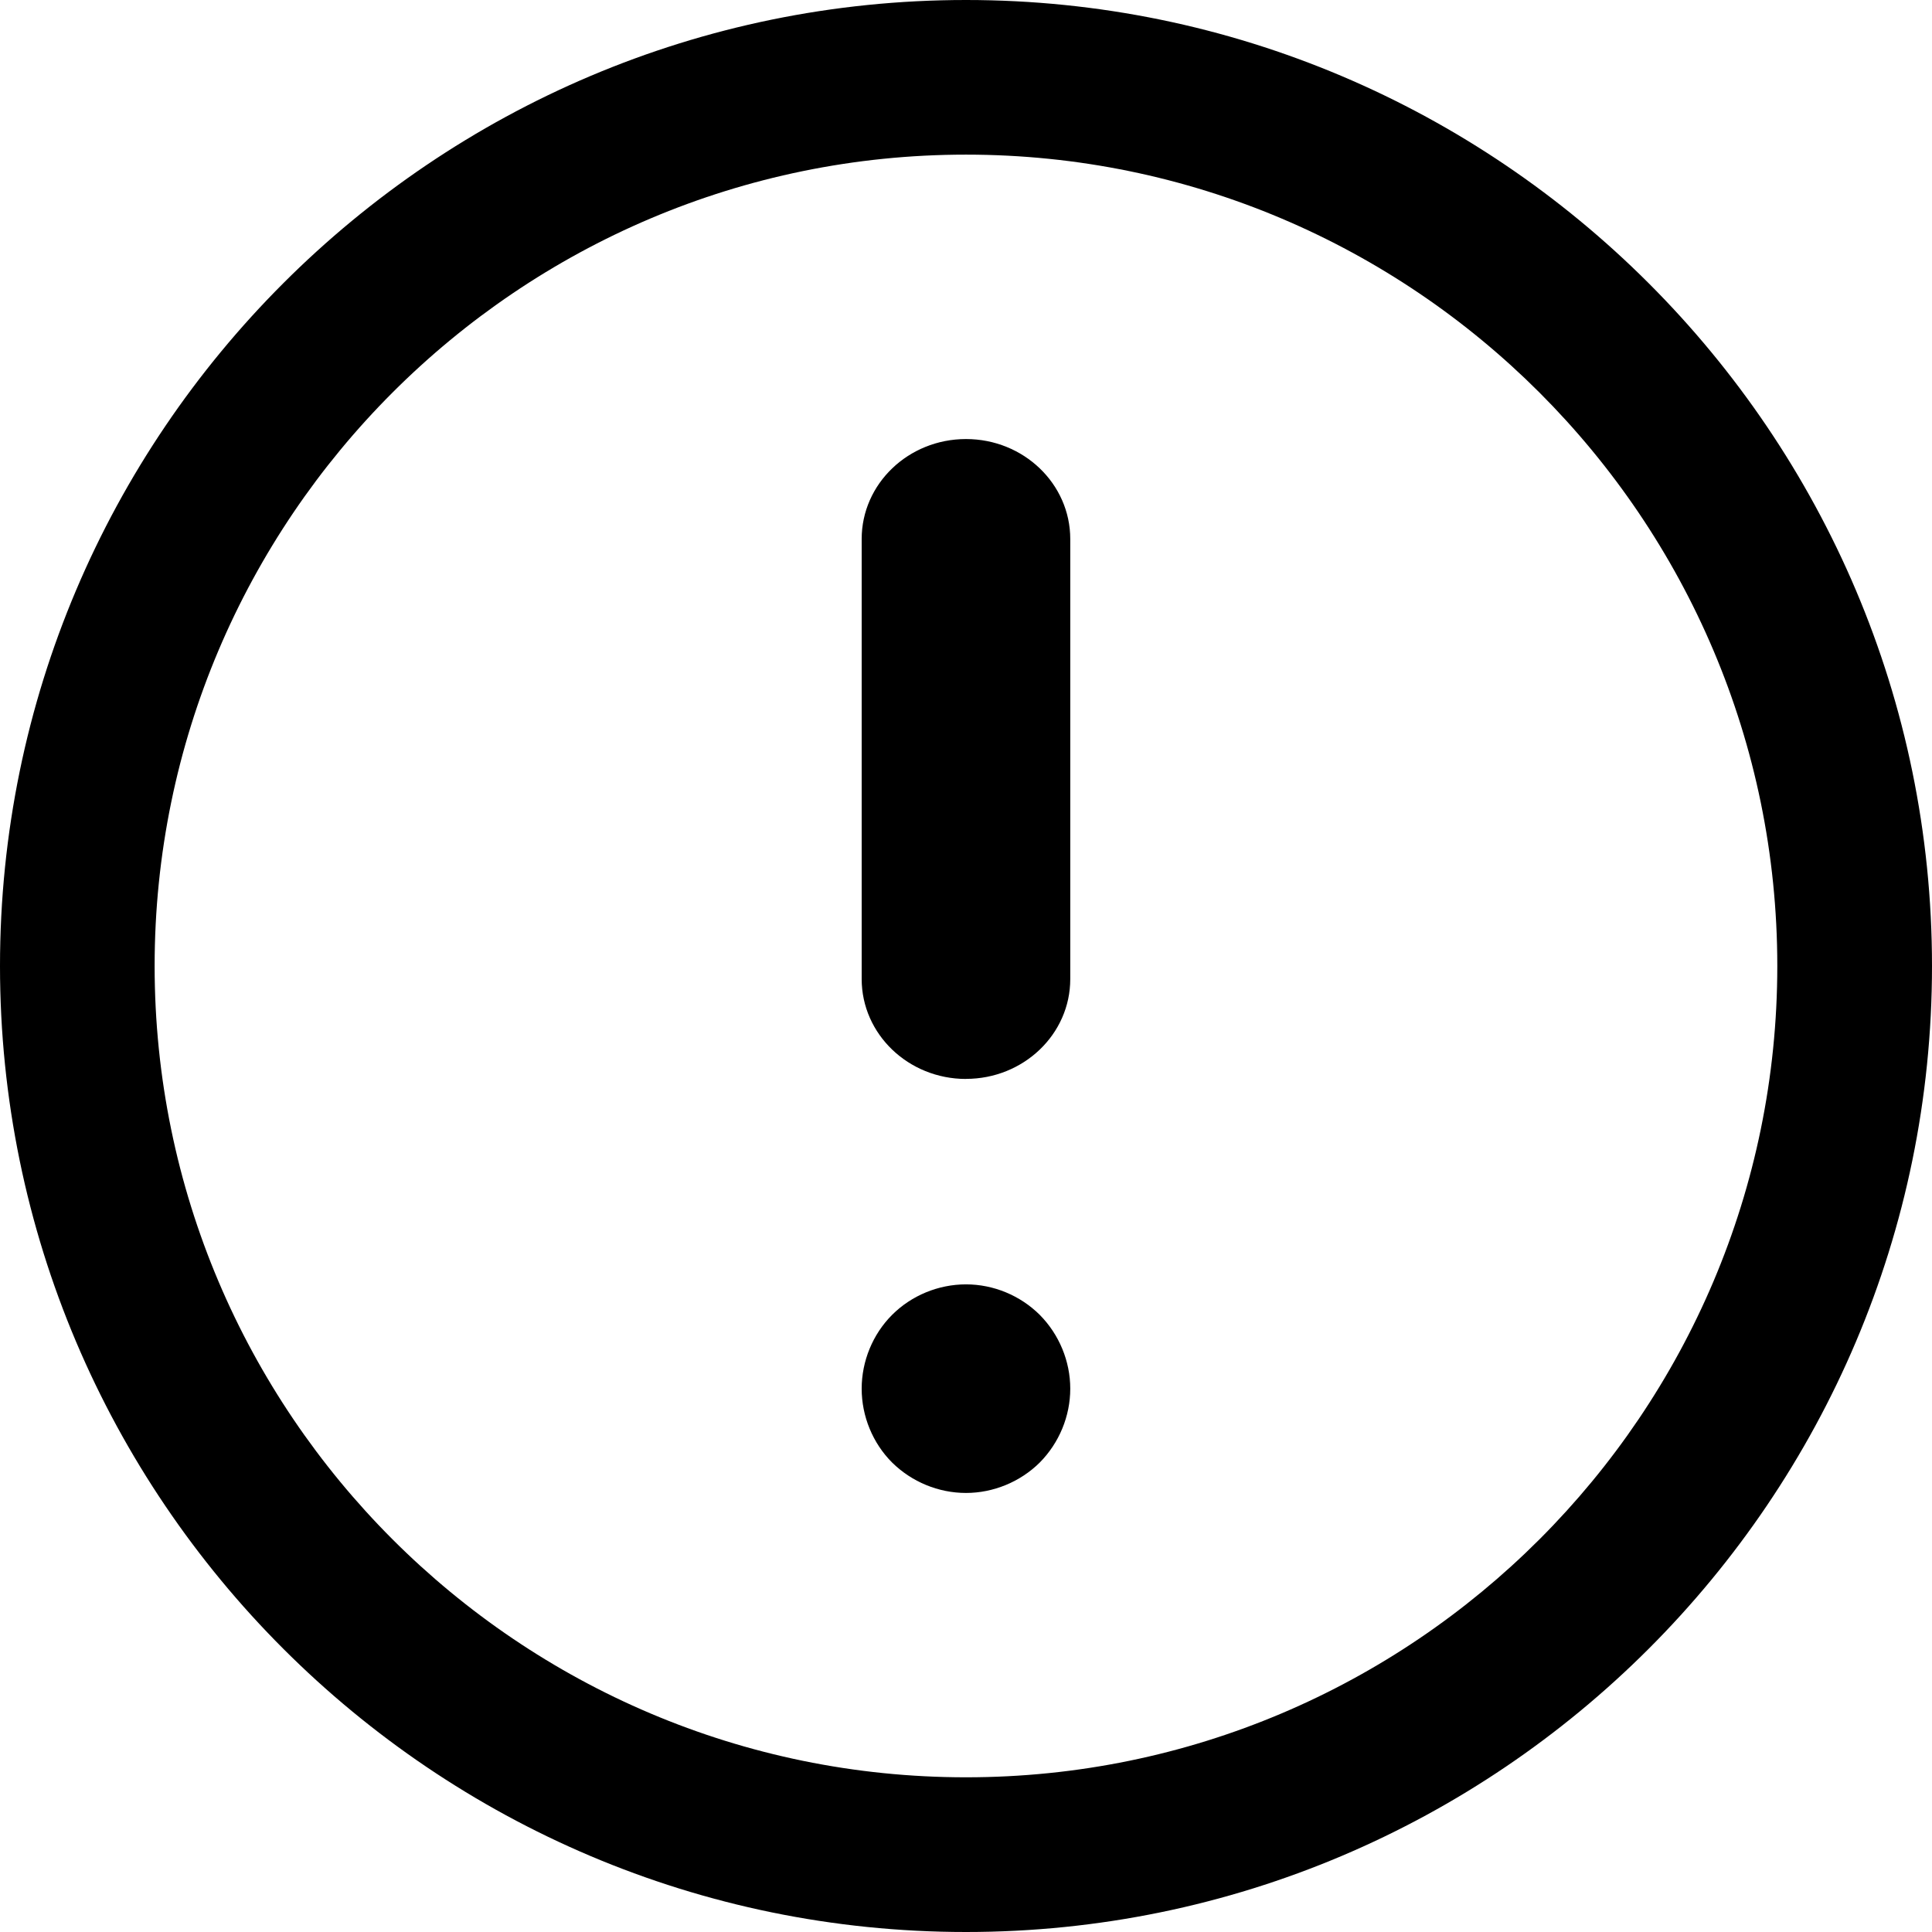 <!-- Generated by IcoMoon.io -->
<svg version="1.1" xmlns="http://www.w3.org/2000/svg" width="28" height="28" viewBox="0 0 28 28">
<title>uE001-error</title>
<path fill="#000" d="M14 28c-7.719 0-14-6.28-14-14s6.281-14 14-14c7.719 0 14 6.281 14 14s-6.28 14-14 14zM14 2.241c-6.484 0-11.759 5.275-11.759 11.758s5.275 11.759 11.759 11.759c6.484 0 11.758-5.275 11.758-11.759s-5.274-11.758-11.758-11.758zM14 15.637c-0.835 0-1.512-0.649-1.512-1.449v-6.376c0-0.8 0.677-1.449 1.512-1.449s1.511 0.649 1.511 1.449v6.376c0.001 0.8-0.677 1.448-1.511 1.448zM14 21.637c-0.399 0-0.786-0.16-1.071-0.441-0.281-0.281-0.441-0.671-0.441-1.070s0.16-0.789 0.441-1.070 0.671-0.442 1.071-0.442c0.399 0 0.786 0.161 1.069 0.442 0.281 0.284 0.442 0.671 0.442 1.070s-0.161 0.786-0.442 1.070c-0.283 0.281-0.674 0.441-1.069 0.441z"></path>
</svg>
